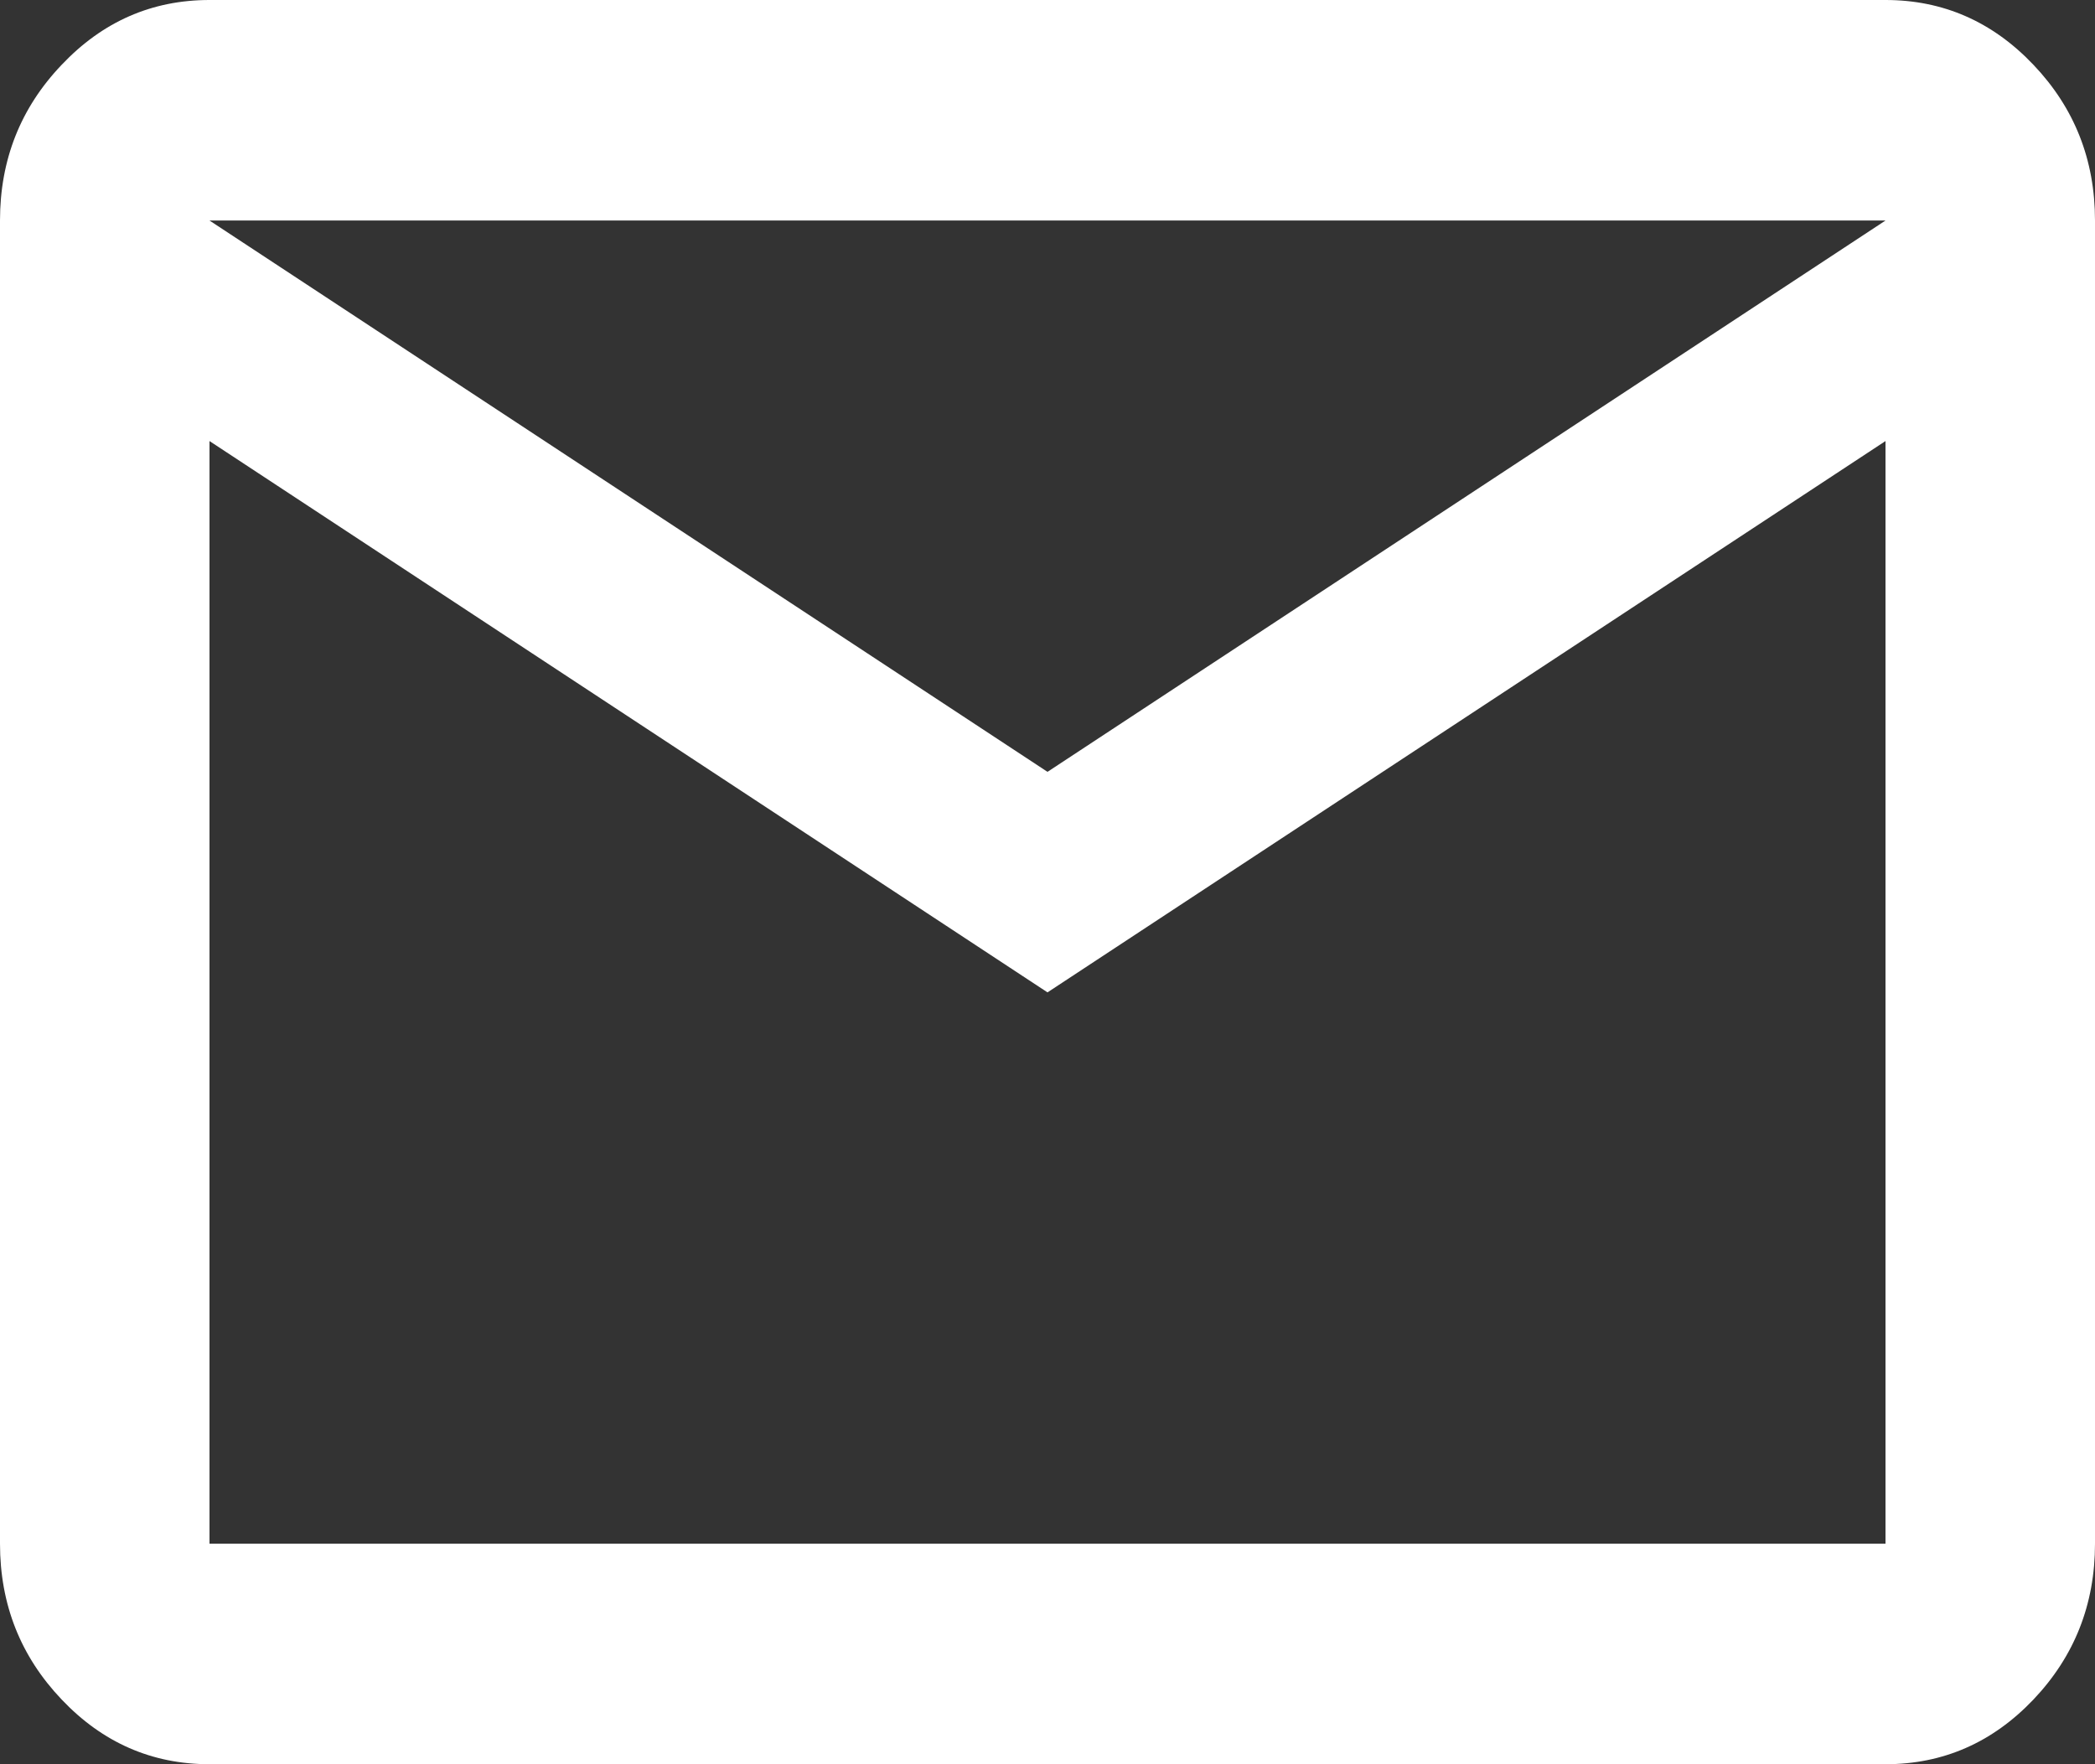 <svg width="19" height="16" viewBox="0 0 19 16" fill="none" xmlns="http://www.w3.org/2000/svg">
<rect x="0" y="0" width="19" height="16" fill="#333333" stroke="none"/>
<path d="M1.9 16C1.377 16 0.93 15.804 0.559 15.413C0.186 15.021 0 14.55 0 14V2C0 1.45 0.186 0.979 0.559 0.588C0.93 0.196 1.377 0 1.9 0H17.1C17.622 0 18.07 0.196 18.442 0.588C18.814 0.979 19 1.45 19 2V14C19 14.55 18.814 15.021 18.442 15.413C18.07 15.804 17.622 16 17.1 16H1.9ZM9.5 9L1.9 4V14H17.1V4L9.5 9ZM9.5 7L17.1 2H1.9L9.5 7ZM1.9 4V2V14V4Z" fill="white"/>
</svg>
